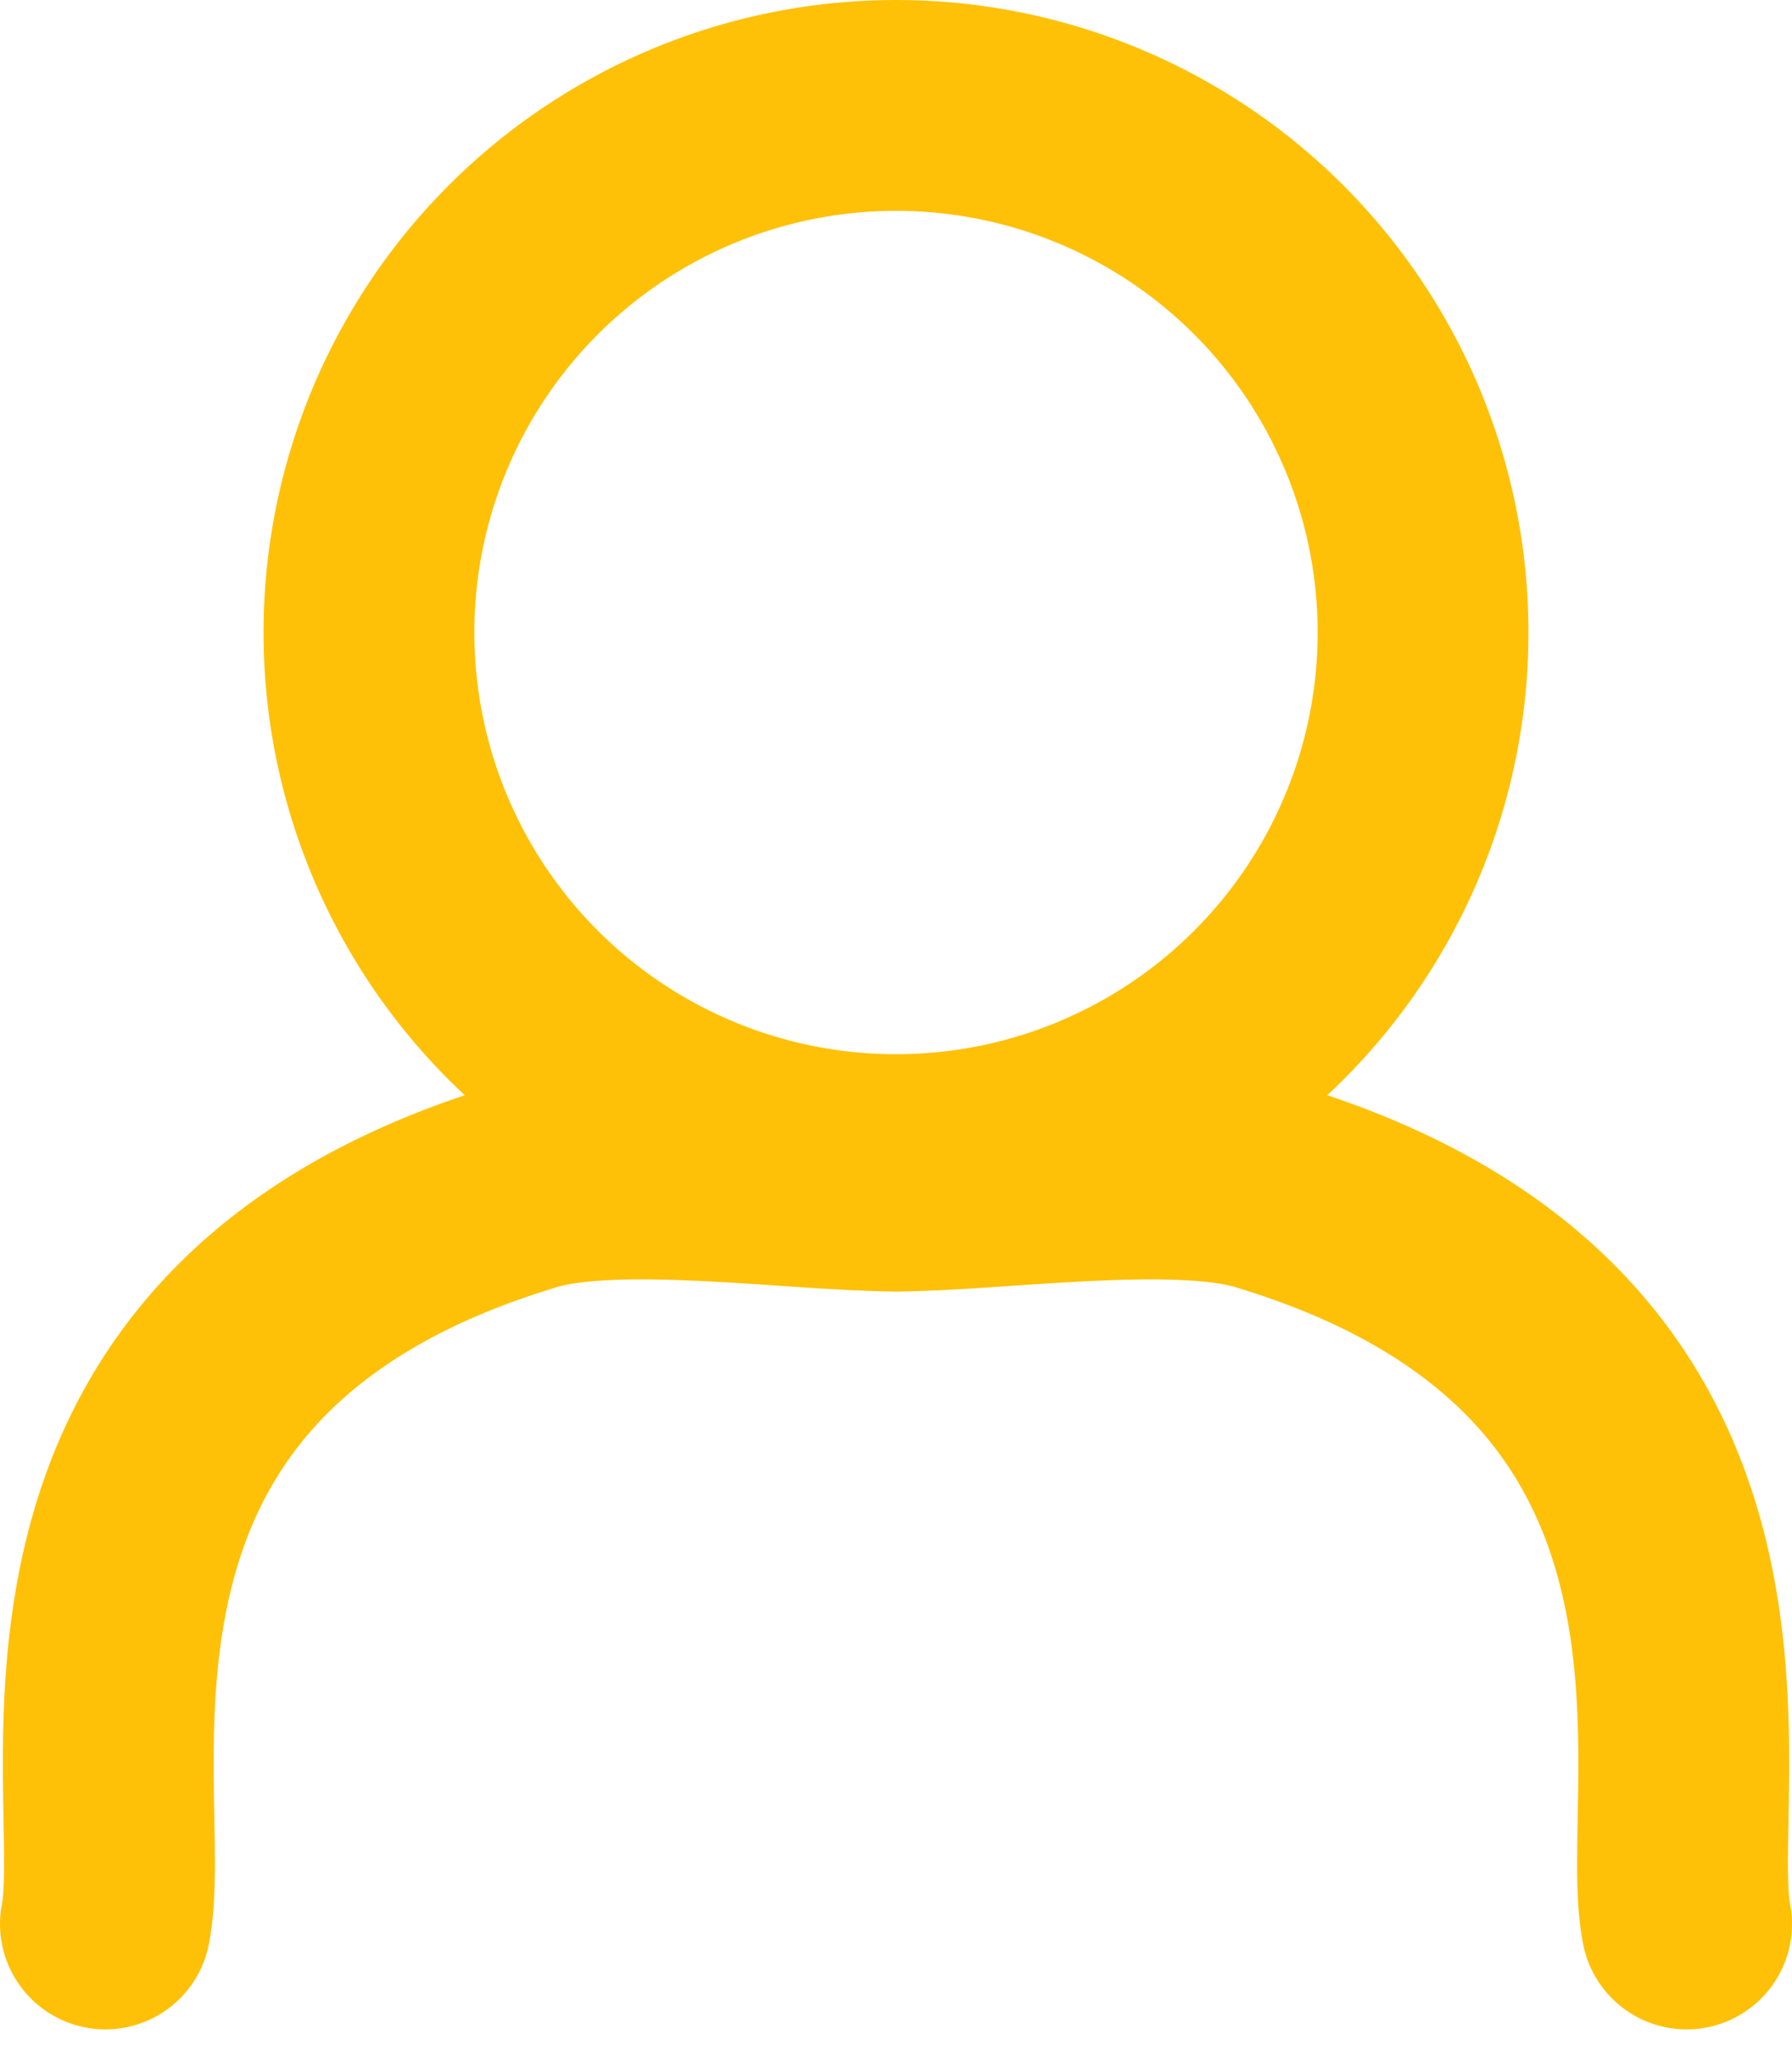<svg width="34" height="39" viewBox="0 0 34 39" fill="none" xmlns="http://www.w3.org/2000/svg">
<circle cx="17" cy="12" r="10" stroke="#FFC107" stroke-width="4"/>
<path d="M2 36.5C2.5 34 0 25.5 10 22.5C11.713 21.986 15.167 22.5 17 22.5" stroke="#FFC107" stroke-width="4" stroke-linecap="round" stroke-linejoin="round"/>
<path d="M32 36.5C31.5 34 34 25.5 24 22.5C22.287 21.986 18.833 22.5 17 22.5" stroke="#FFC107" stroke-width="4" stroke-linecap="round" stroke-linejoin="round"/>
</svg>
